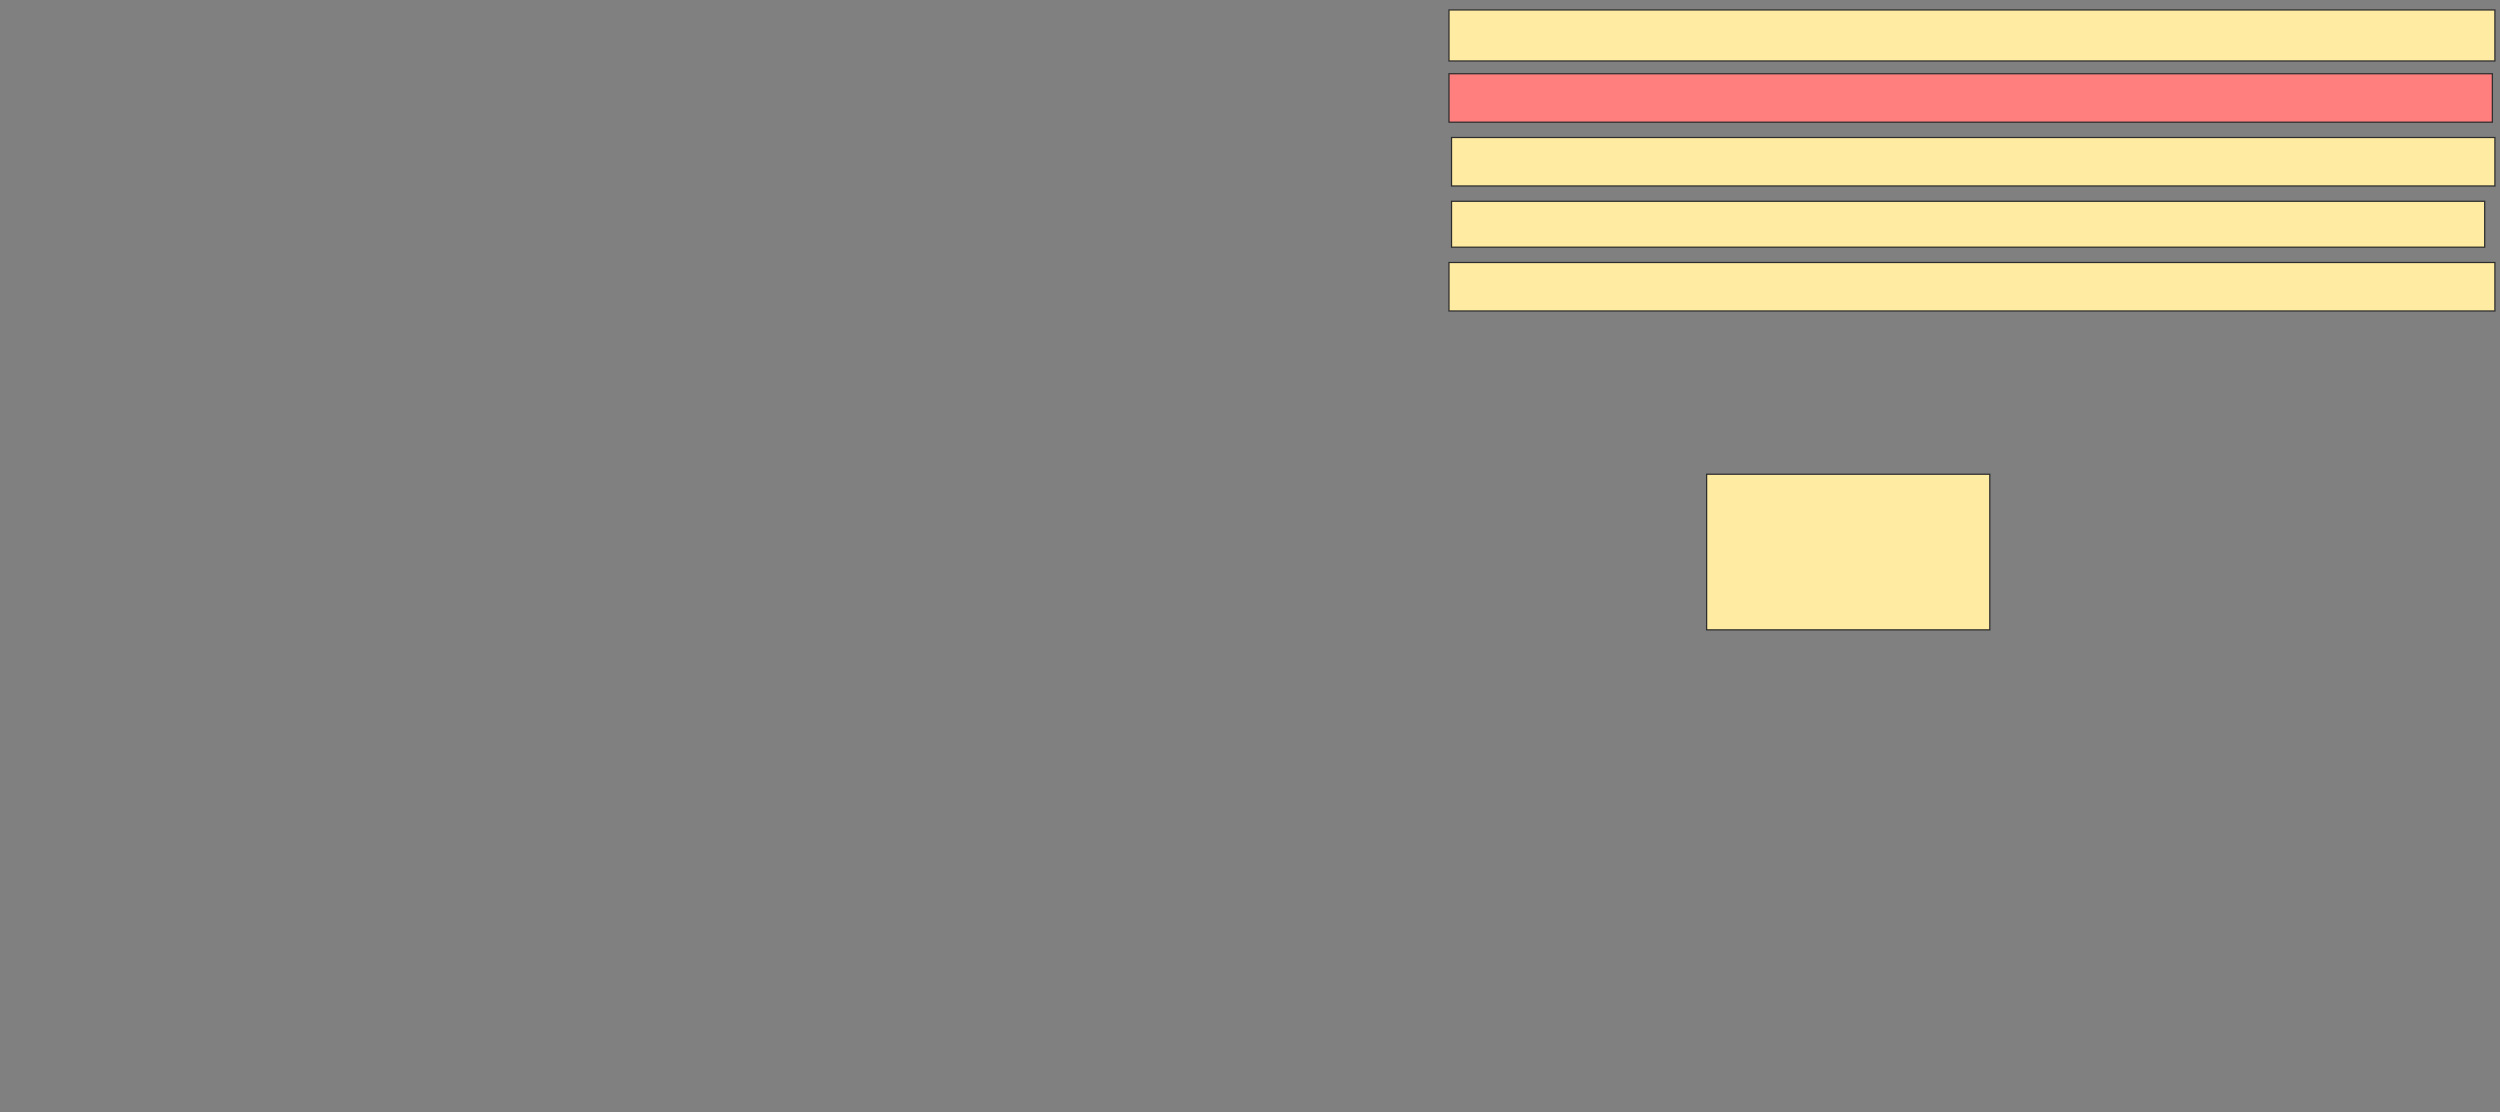 <svg xmlns="http://www.w3.org/2000/svg" width="2000" height="890">
 <rect width="100%" height="100%" fill="#808080" stroke="none"/>
 <!-- Created with Image Occlusion Enhanced -->
 <g>
  <title>Labels</title>
 </g>
 <g>
  <title>Masks</title>
  <rect id="1d958abbe8bd4b089909ec0780393be3-ao-1" height="124.49" width="226.531" y="379.388" x="1365.306" stroke="#2D2D2D" fill="#FFEBA2"/>
  <rect id="1d958abbe8bd4b089909ec0780393be3-ao-2" height="40.816" width="836.735" y="7.959" x="1159.184" stroke="#2D2D2D" fill="#FFEBA2"/>
  <rect id="1d958abbe8bd4b089909ec0780393be3-ao-3" height="38.776" width="834.694" y="110" x="1161.224" stroke="#2D2D2D" fill="#FFEBA2"/>
  <rect id="1d958abbe8bd4b089909ec0780393be3-ao-4" height="38.776" width="836.735" y="210" x="1159.184" stroke="#2D2D2D" fill="#FFEBA2"/>
  <rect id="1d958abbe8bd4b089909ec0780393be3-ao-5" height="36.735" width="826.531" y="161.02" x="1161.224" stroke="#2D2D2D" fill="#FFEBA2"/>
  <rect id="1d958abbe8bd4b089909ec0780393be3-ao-6" height="38.776" width="834.694" y="58.98" x="1159.184" stroke="#2D2D2D" fill="#FF7E7E" class="qshape"/>
 </g>
</svg>